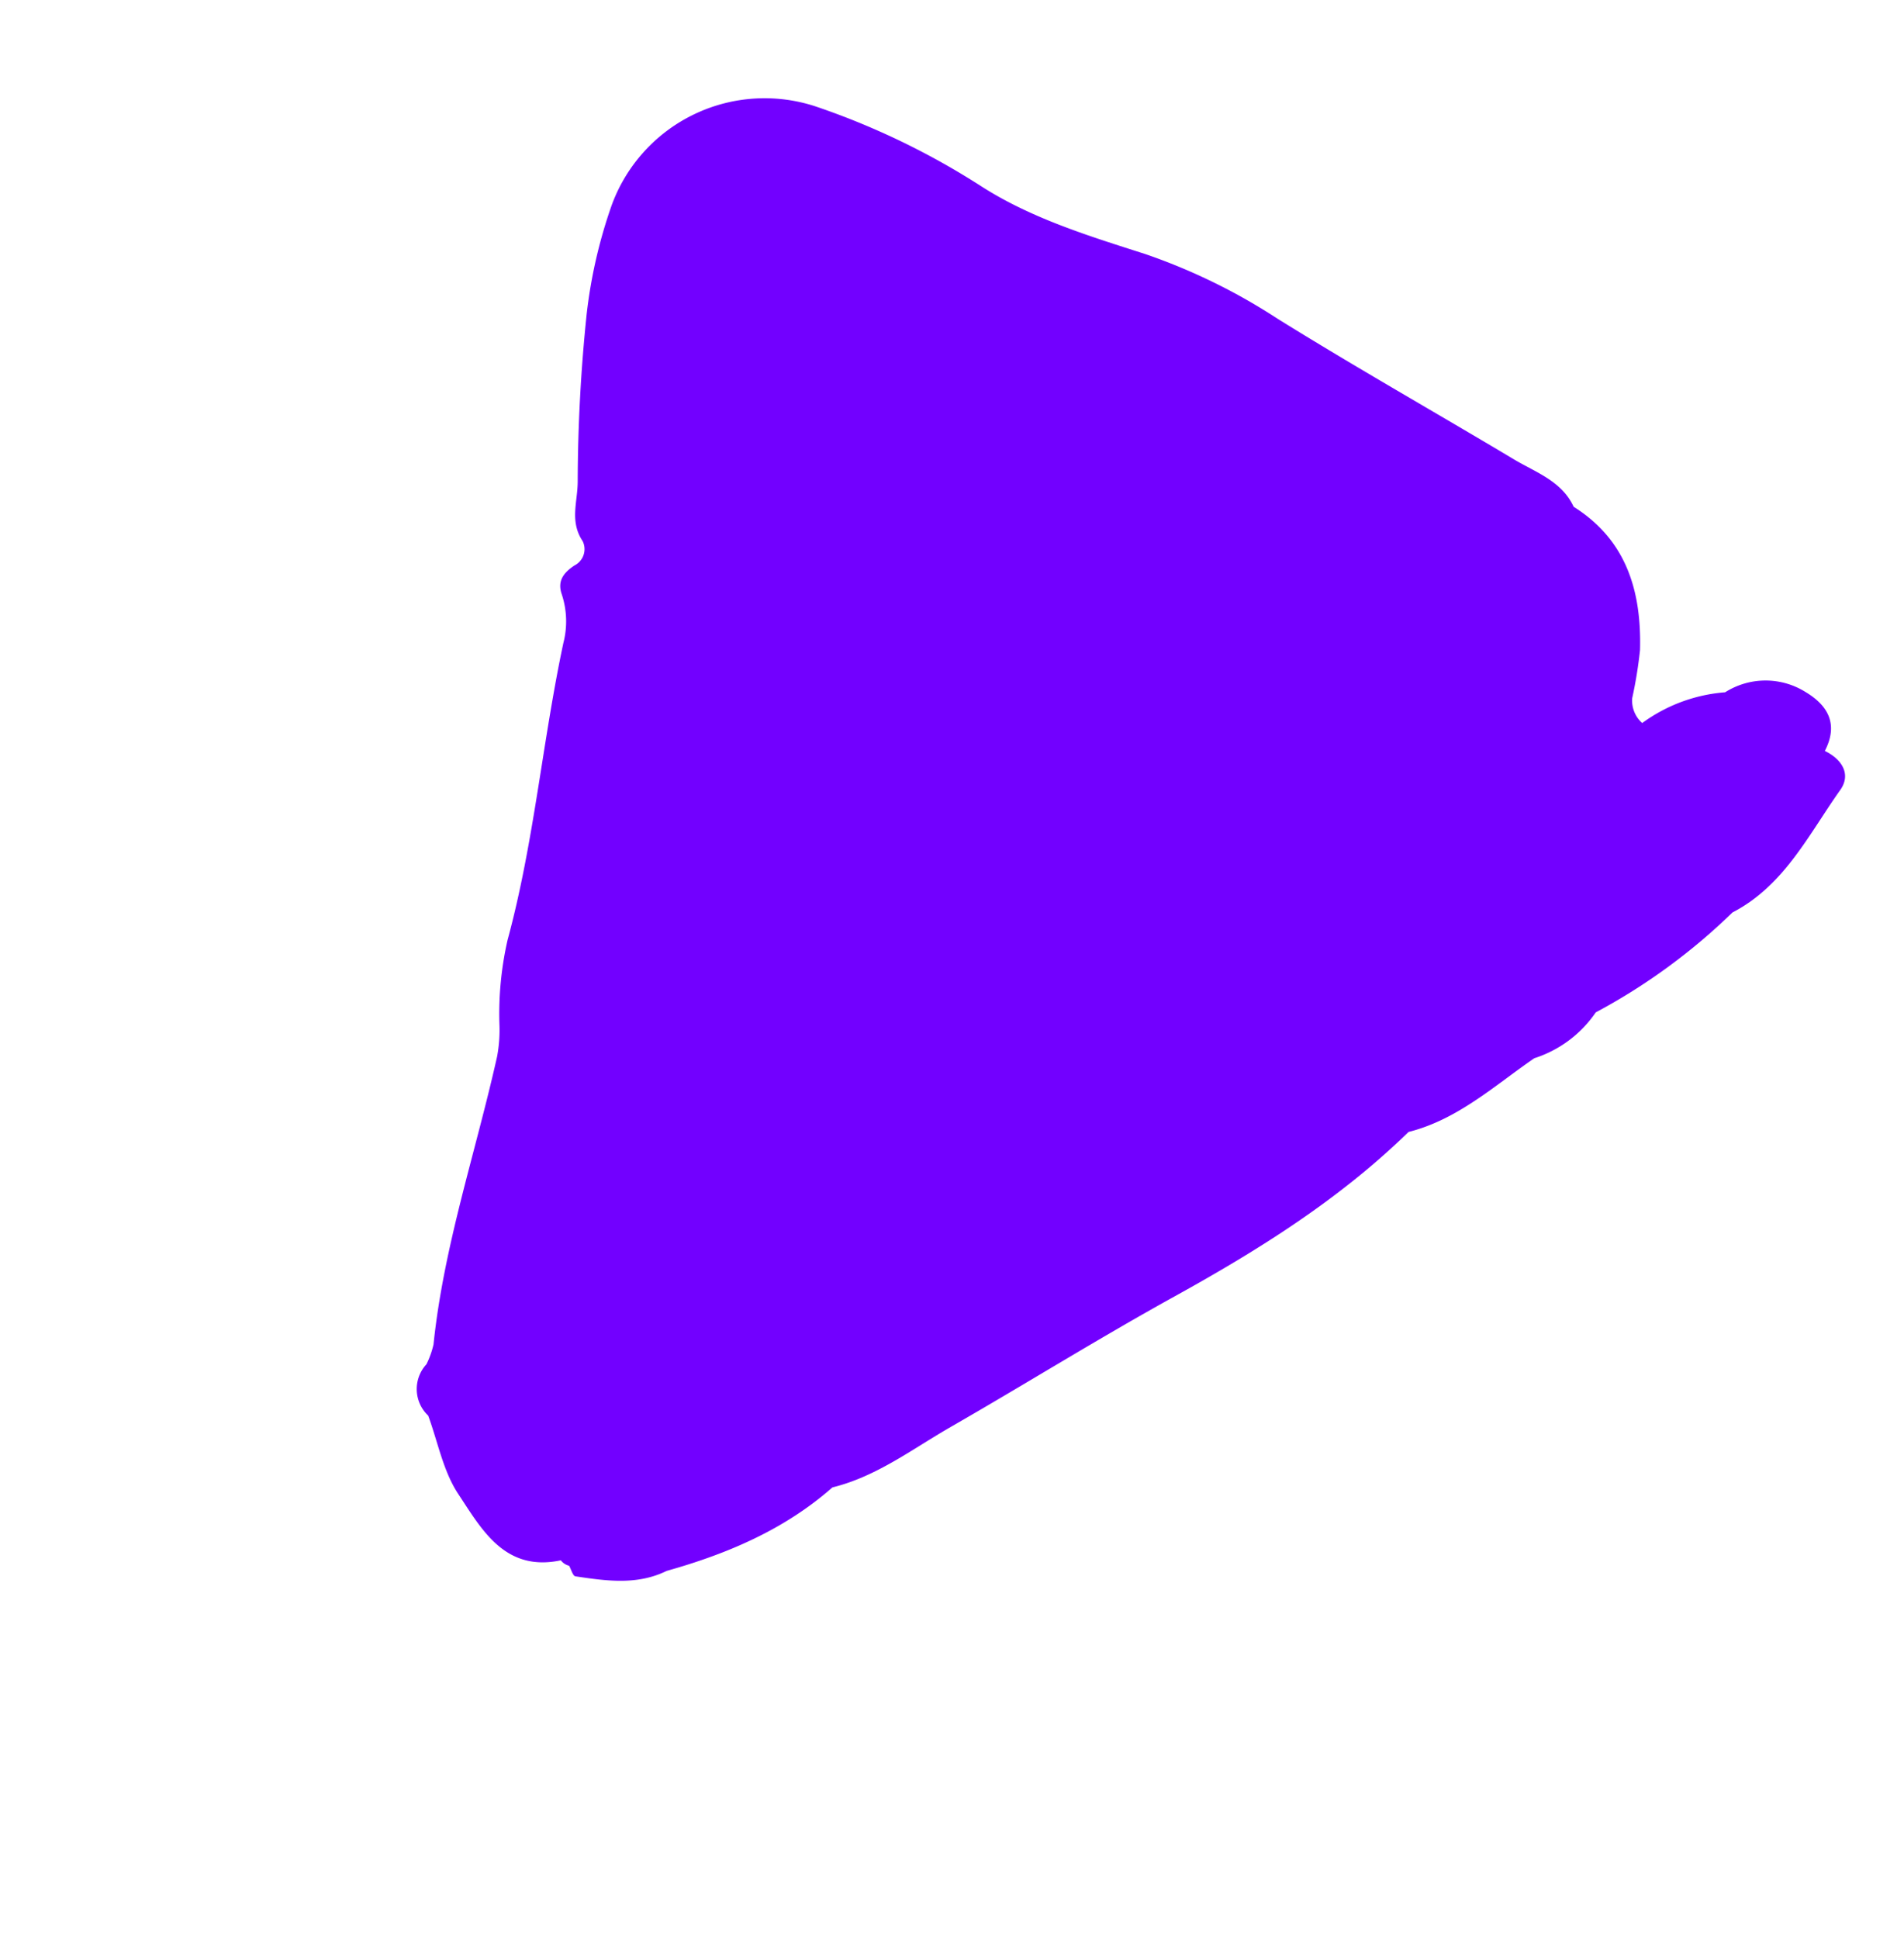 <svg xmlns="http://www.w3.org/2000/svg" width="161.045" height="163.965" viewBox="0 0 161.045 163.965">
  <path id="vector_triangle" d="M225.069,212.681a41.923,41.923,0,0,0-2.788-9.067A139.929,139.929,0,0,0,215.868,191c-.853-1.494-1.074-3.25-2.873-4.139a1.539,1.539,0,0,1-.429-2.124c.482-.97.633-1.863-.3-2.663a7.293,7.293,0,0,1-2.163-3.482c-2.626-8.1-6.282-15.838-8.469-24.108a28.106,28.106,0,0,0-2.95-6.492,12.2,12.2,0,0,1-1.207-2.478c-2.487-7.929-4.1-16.141-7.515-23.775a7.438,7.438,0,0,1-.322-1.76h0a3.089,3.089,0,0,0-2.3-3.684c-1.822-1.518-3.445-3.433-5.51-4.463-3.237-1.616-6.725-3.751-10.321-.525a1.279,1.279,0,0,0-.837-.045c-.308-.18-.705-.588-.91-.507-2.444.964-4.9,1.937-6.457,4.258-3.722,3.816-6.882,8-8.611,13.124h0c-2.774,2.659-4.227,6.184-6.105,9.421-3.662,6.312-7.1,12.756-10.867,19.006-4.2,6.967-7.985,14.088-10.2,21.961-3.066,2.976-4.321,6.984-6.087,10.7h.007a9.99,9.99,0,0,0-2.58,5.975h0a51.1,51.1,0,0,0-5.79,13.1c-2.66,4.15-2.285,8.937-2.717,13.525-.152,1.617,1.169,2.322,2.78,2.206.115,2.507,1.643,3.47,3.927,3.5a6.373,6.373,0,0,0,5.856-3.422,13.633,13.633,0,0,0,4.773-5.757h0a2.525,2.525,0,0,1,1.786,1.4,37.188,37.188,0,0,0,1.46,3.849c2.355,4.346,5.62,7.488,10.921,7.687,1.963,1.382,4.216.914,6.368.946,7.755.117,15.514.048,23.264.3a50.3,50.3,0,0,0,12.45-.863c4.841-1.049,9.754-2.185,14.738-1.975a63.572,63.572,0,0,0,15.4-1.107A13.774,13.774,0,0,0,225.069,212.681Z" transform="translate(140.311 314.077) rotate(-150)" fill="#7200ff"/>
</svg>
